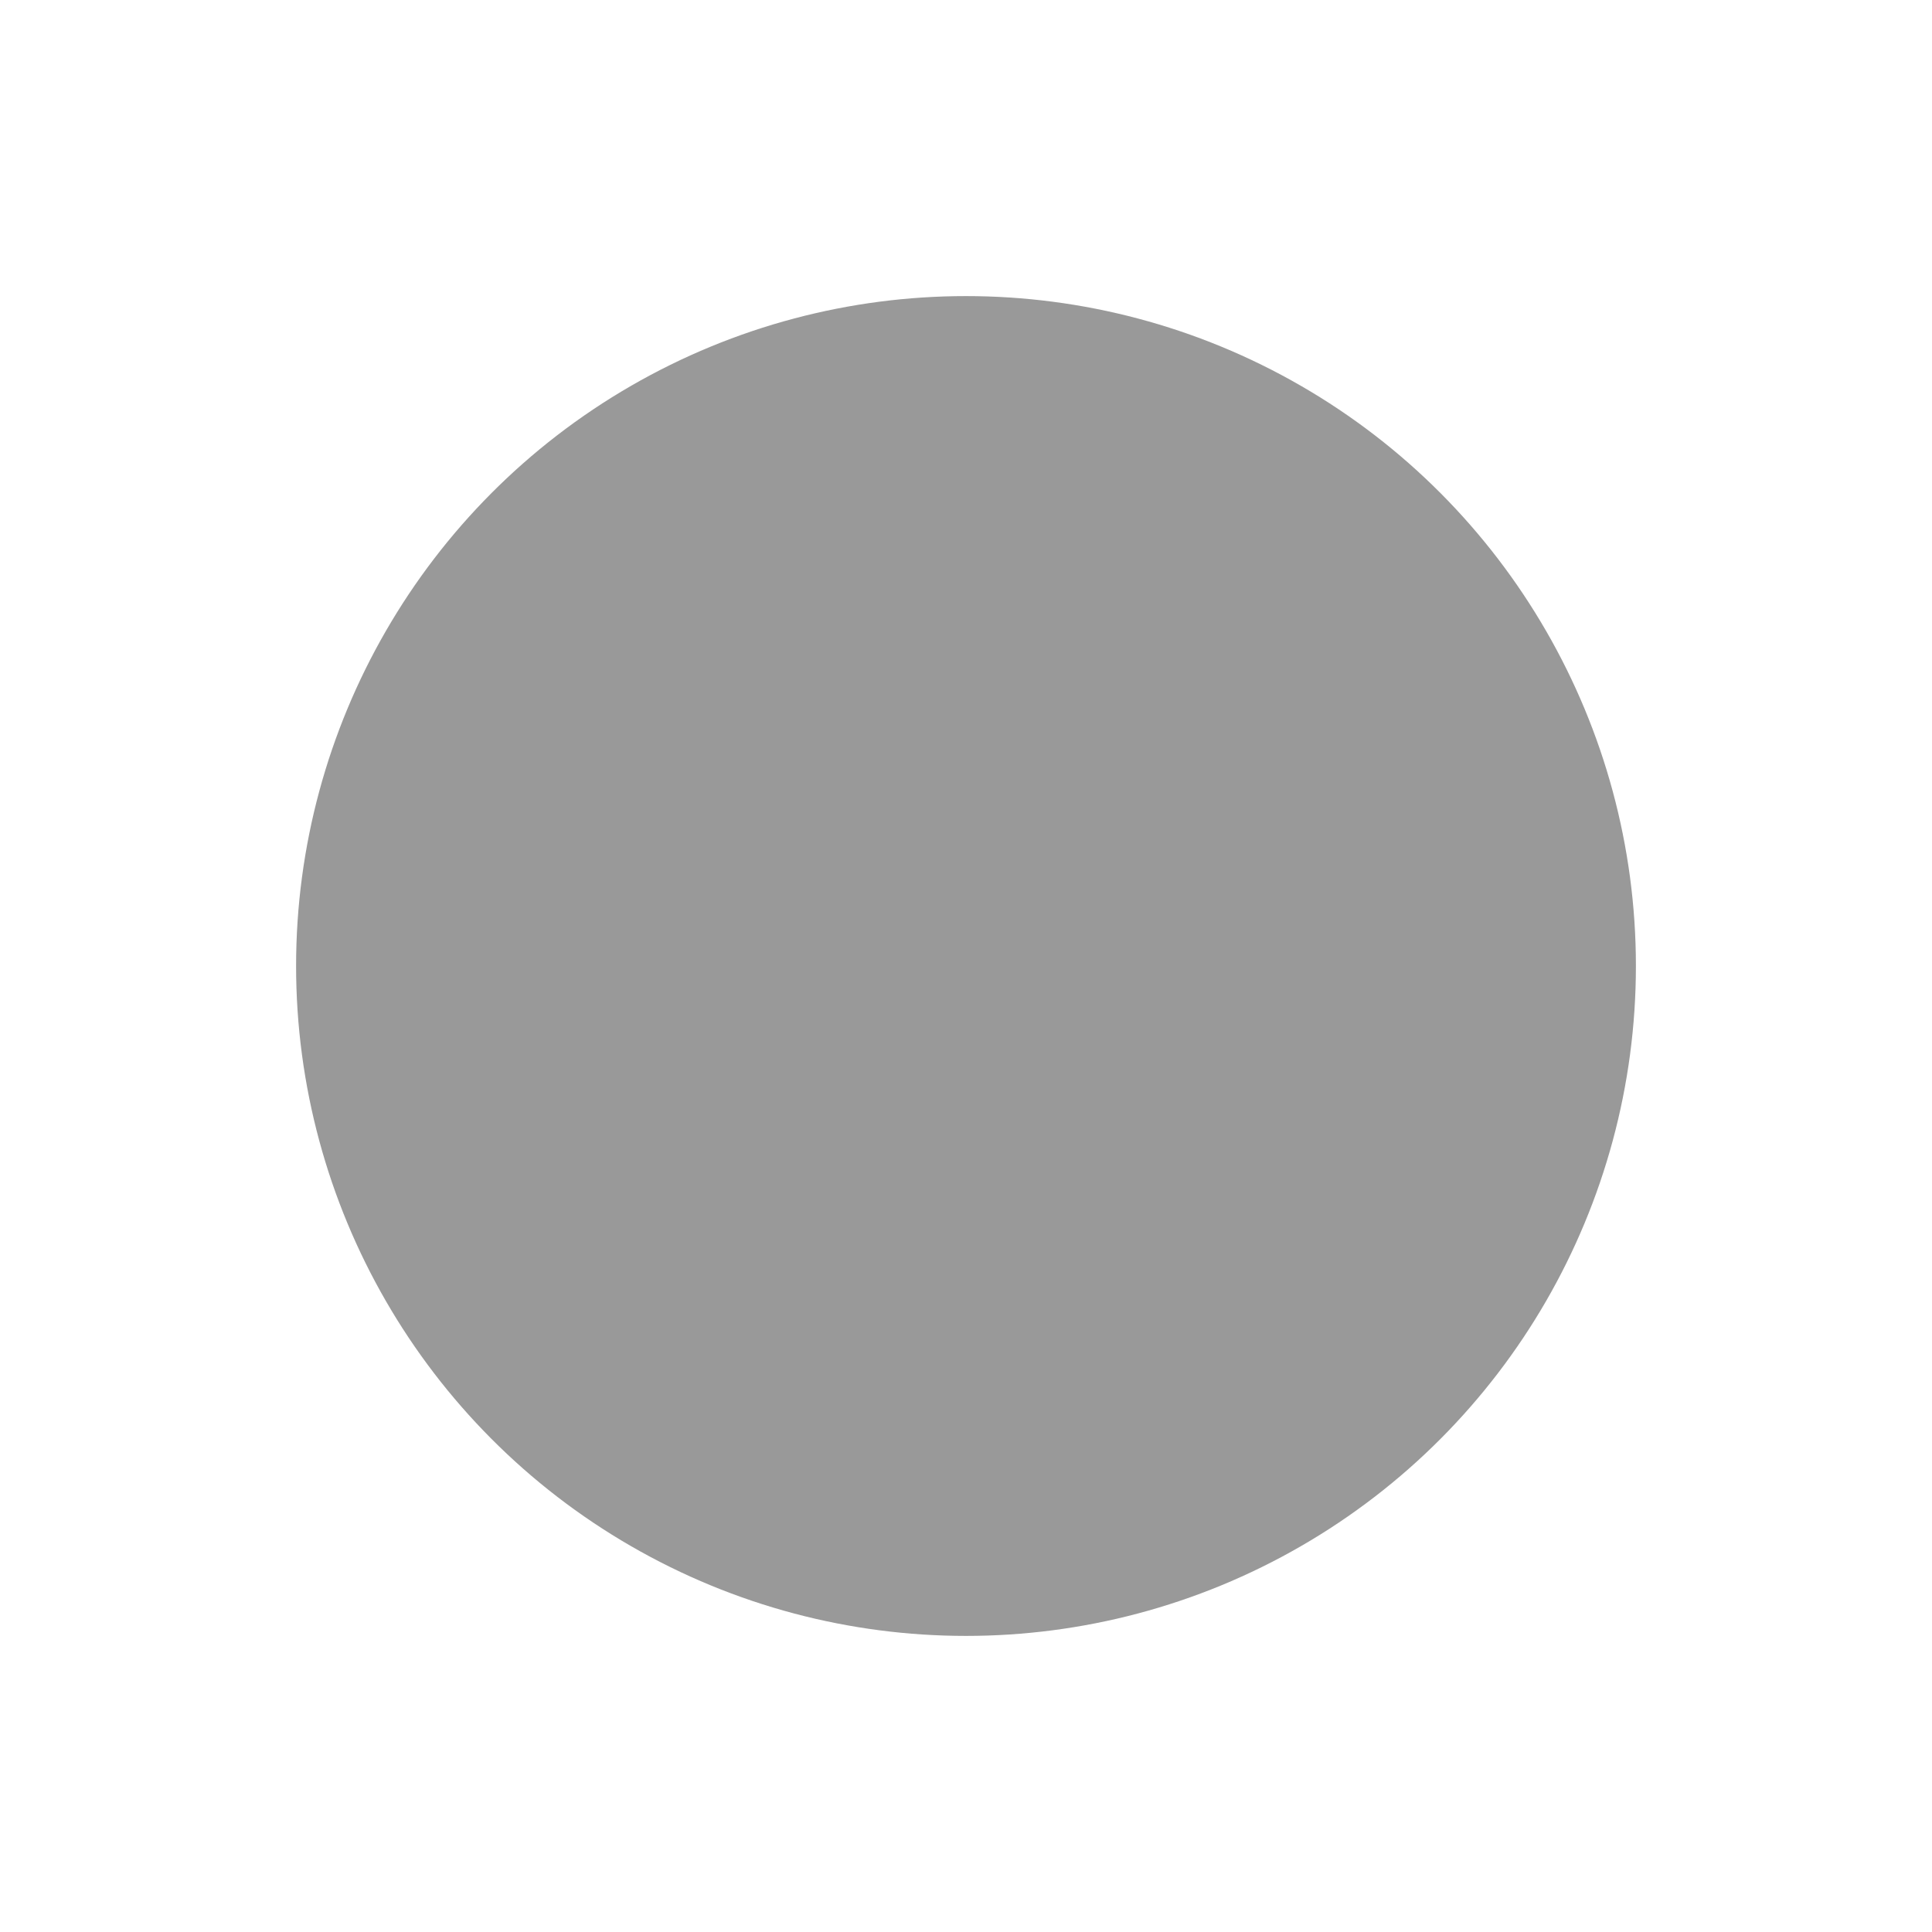 <?xml version="1.0" encoding="UTF-8" standalone="no"?>
<!DOCTYPE svg PUBLIC "-//W3C//DTD SVG 1.1//EN" "http://www.w3.org/Graphics/SVG/1.1/DTD/svg11.dtd">
<svg
   xmlns:dc="http://purl.org/dc/elements/1.1/"
   xmlns:cc="http://creativecommons.org/ns#"
   xmlns:rdf="http://www.w3.org/1999/02/22-rdf-syntax-ns#"
   xmlns:svg="http://www.w3.org/2000/svg"
   xmlns="http://www.w3.org/2000/svg"
   xmlns:sodipodi="http://sodipodi.sourceforge.net/DTD/sodipodi-0.dtd"
   xmlns:inkscape="http://www.inkscape.org/namespaces/inkscape"
   width="13.05"
   height="13.05"
   id="svg6314"
   sodipodi:version="0.32"
   inkscape:version="0.91 r13725"
   sodipodi:modified="true"
   version="1.0"
   sodipodi:docname="dot.svg">
  <defs
     id="defs6316" />
  <g
     inkscape:label="Camada 1"
     inkscape:groupmode="layer"
     id="layer1"
     transform="translate(-70.513,-115.392)">
    <ellipse
       style="fill:#999999;"
       ry="4.525"
       rx="4.525"
       id="ellipse4138"
       cx="77.038"
       cy="121.917" />
  </g>
</svg>
